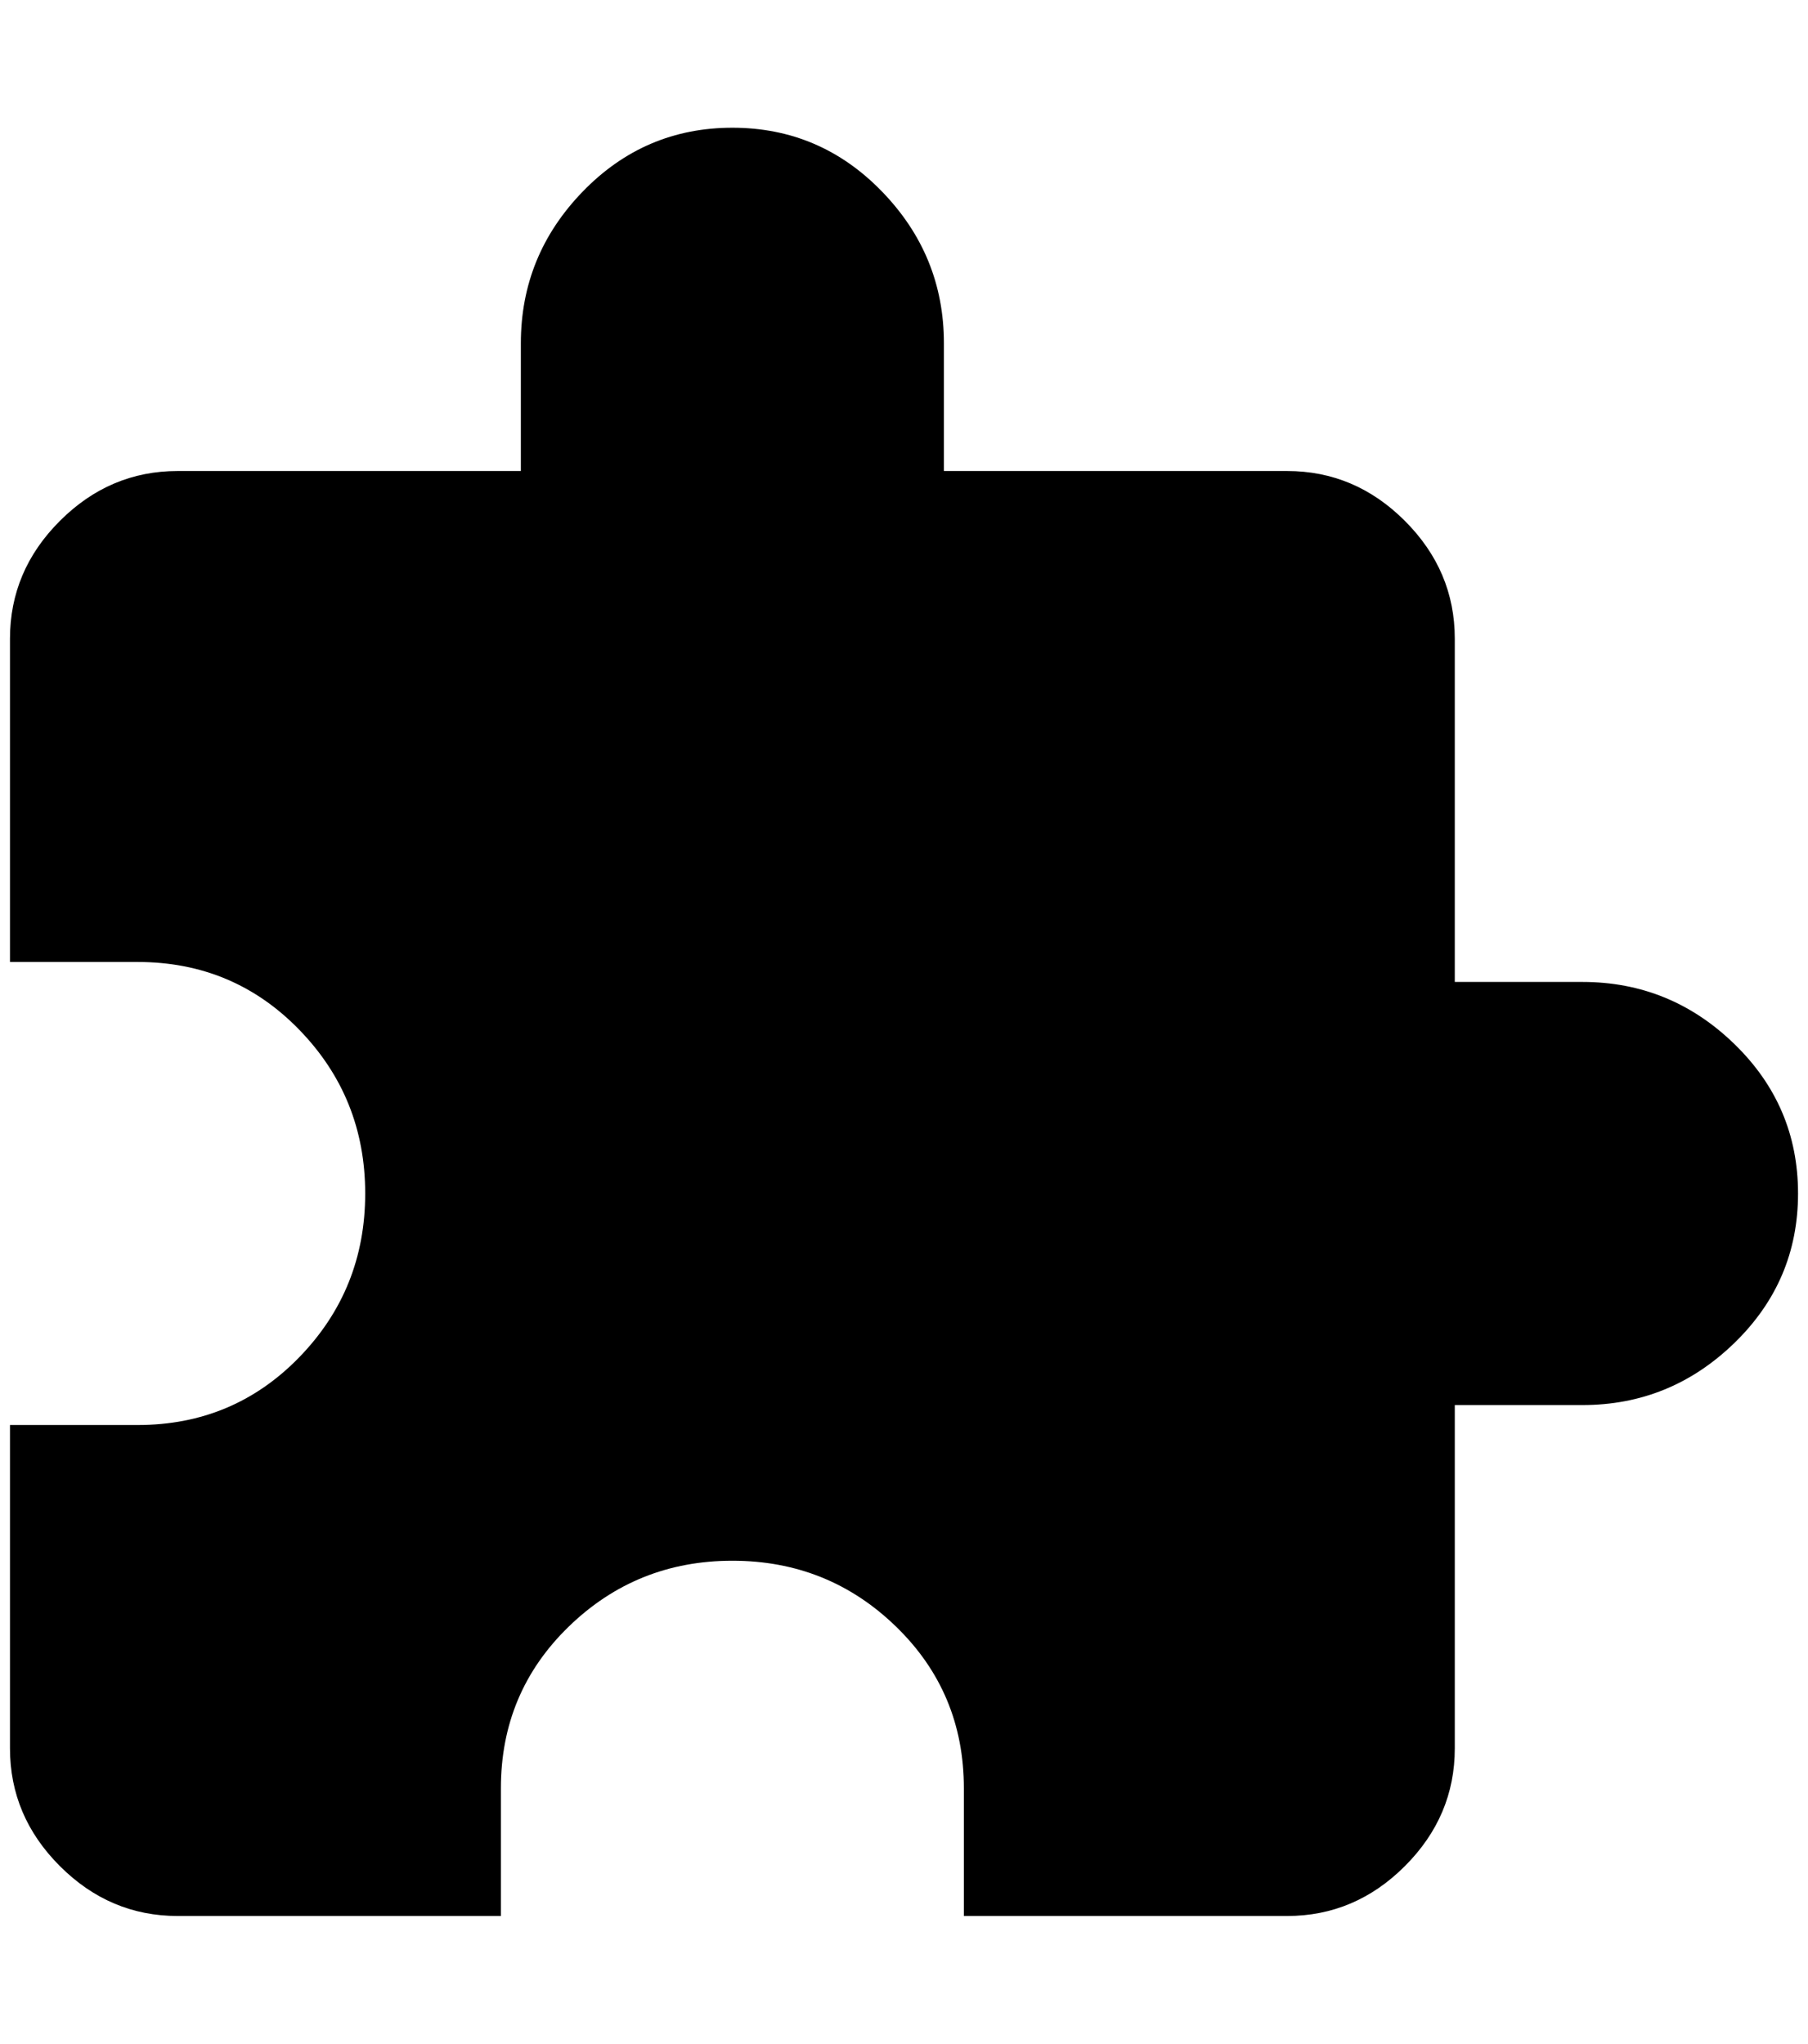 <?xml version="1.0" standalone="no"?>
<!DOCTYPE svg PUBLIC "-//W3C//DTD SVG 1.1//EN" "http://www.w3.org/Graphics/SVG/1.1/DTD/svg11.dtd" >
<svg xmlns="http://www.w3.org/2000/svg" xmlns:xlink="http://www.w3.org/1999/xlink" version="1.1" viewBox="-10 0 1812 2048">
   <path fill="currentColor"
d="M1576 984h-128v-344q0 -68 -50 -118t-118 -50h-344v-128q0 -88 -62 -152t-150 -64t-150 64t-62 152v128h-344q-68 0 -118 50t-50 118v324h128q96 0 162 68t66 164t-66 164t-162 68h-128v324q0 68 50 118t118 50h324v-128q0 -96 68 -162t164 -66t164 66t68 162v128h324
q68 0 118 -50t50 -118v-344h128q88 0 152 -62t64 -150t-64 -150t-152 -62z" />
</svg>
